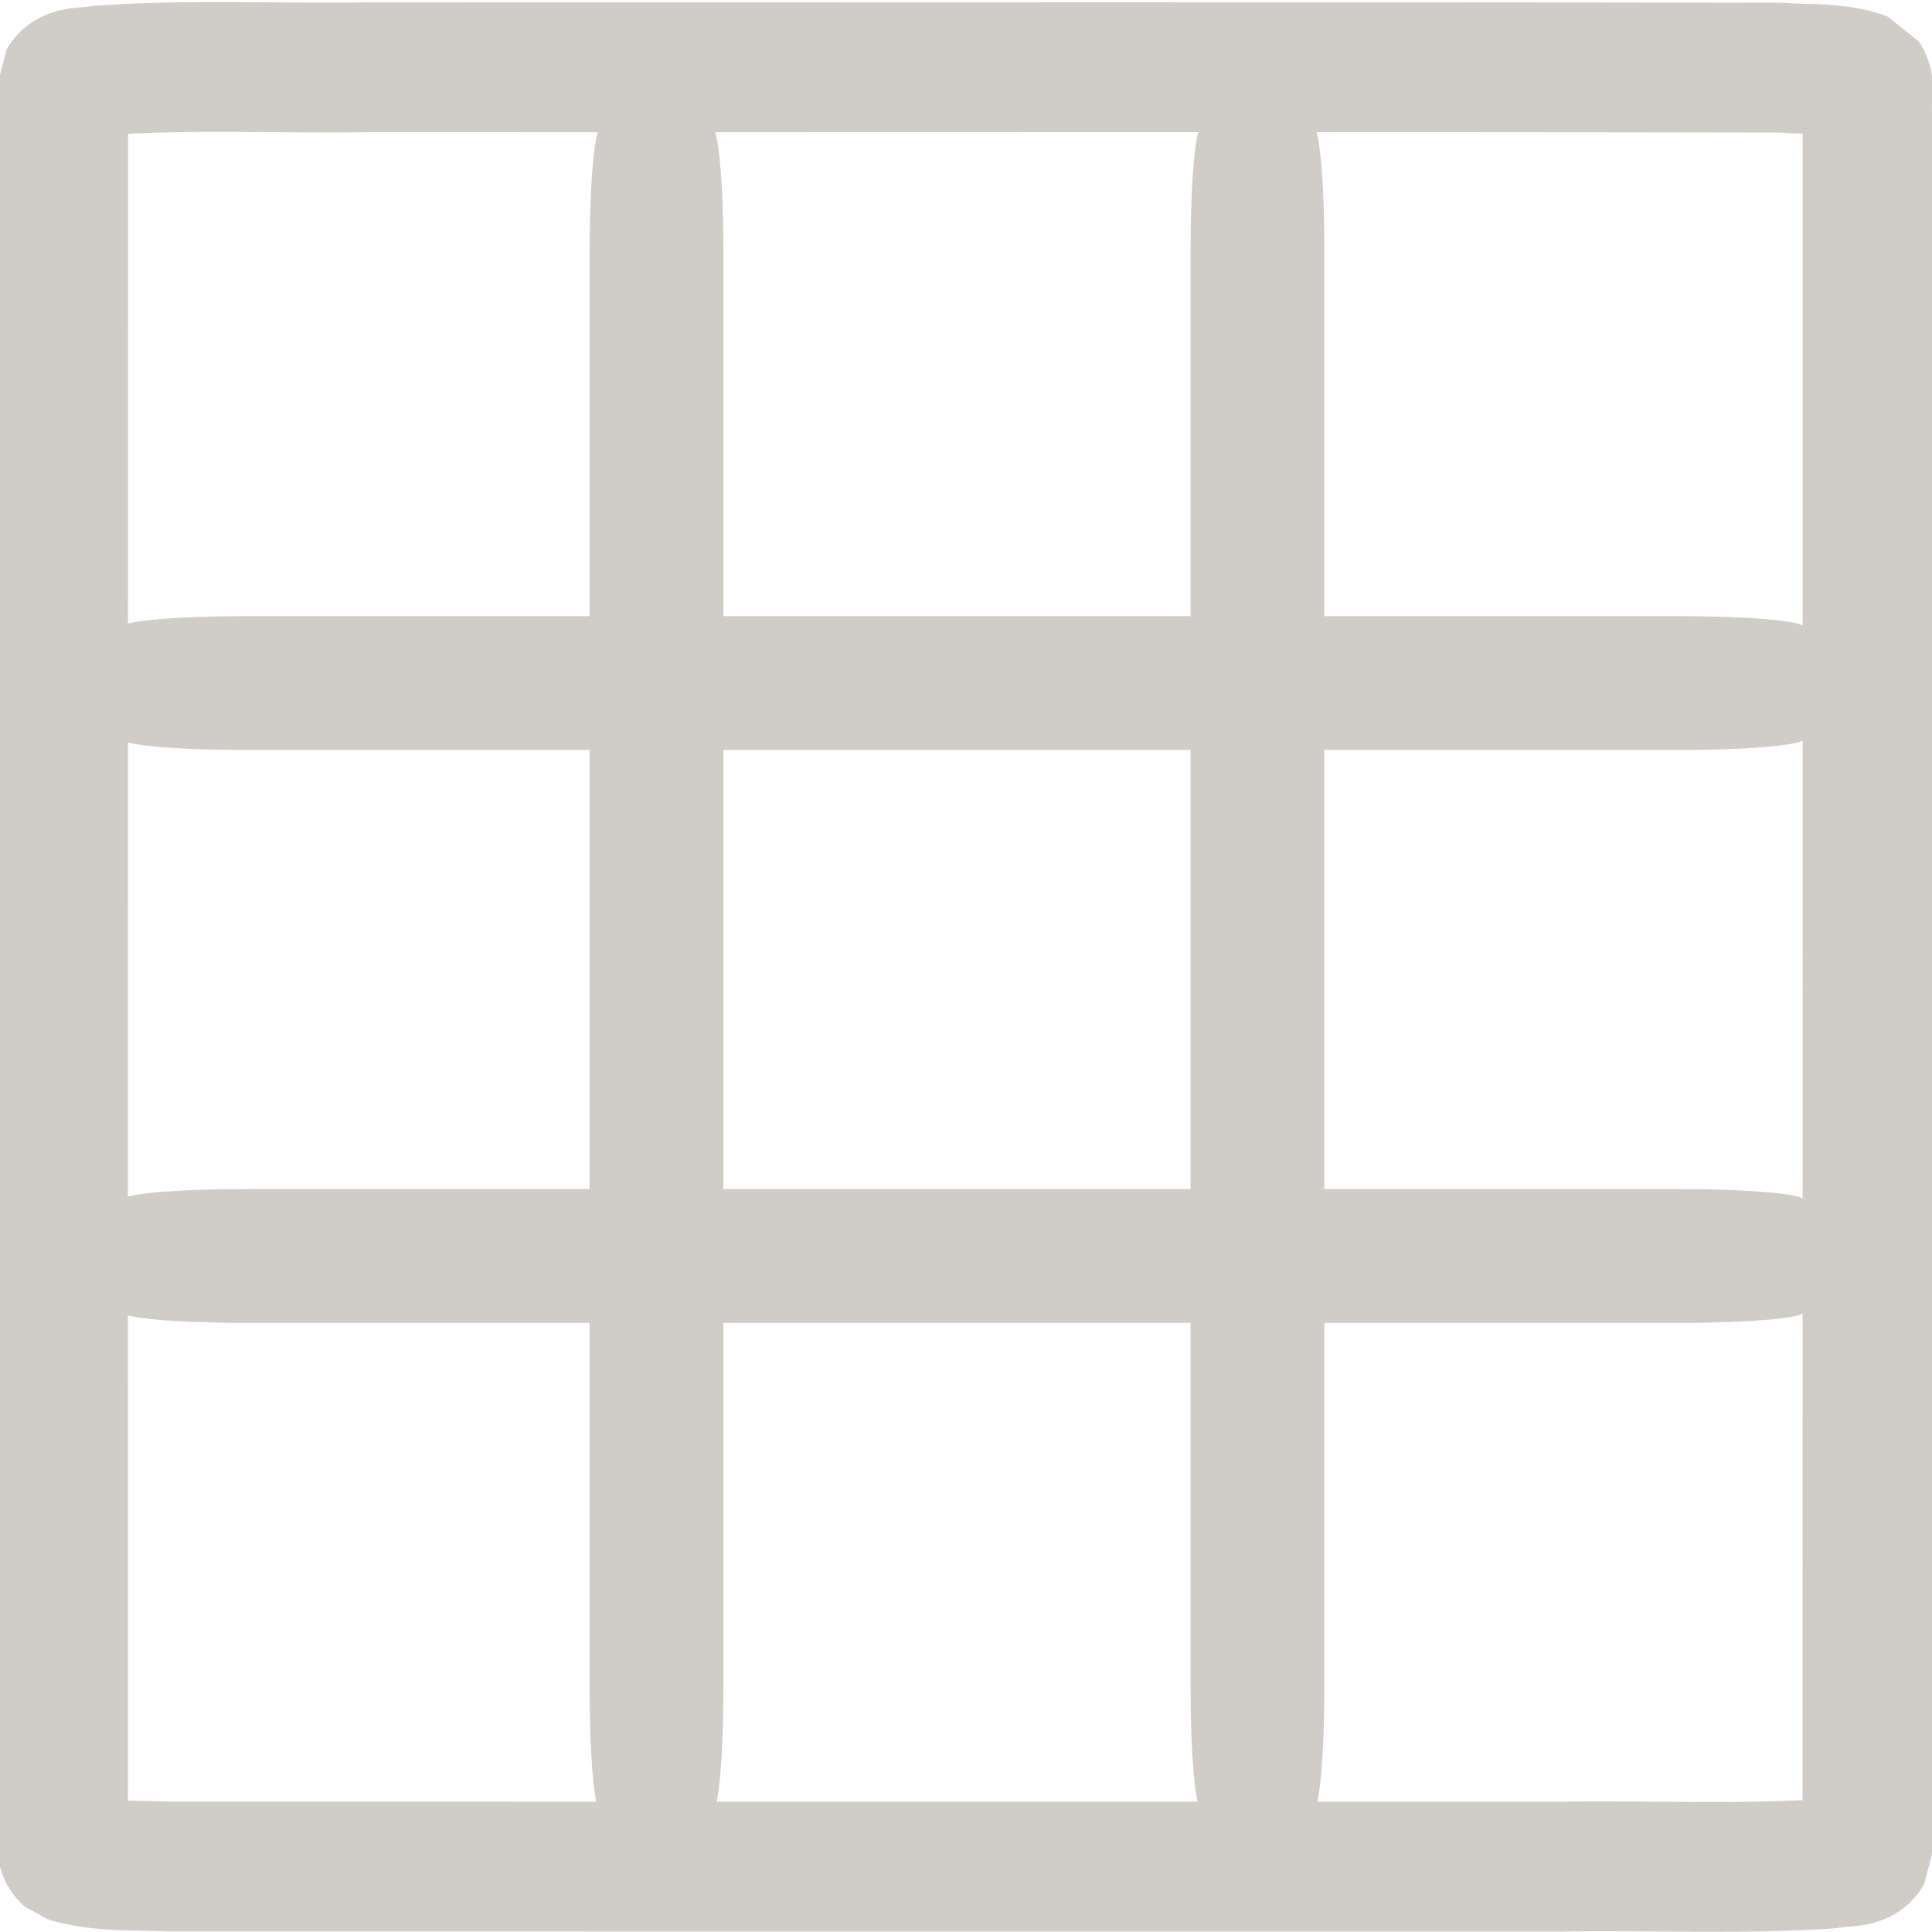<?xml version="1.0" encoding="UTF-8" standalone="no"?>
<!-- Created with Inkscape (http://www.inkscape.org/) -->

<svg
   xmlns:dc="http://purl.org/dc/elements/1.1/"
   xmlns:cc="http://creativecommons.org/ns#"
   xmlns:rdf="http://www.w3.org/1999/02/22-rdf-syntax-ns#"
   xmlns:svg="http://www.w3.org/2000/svg"
   xmlns="http://www.w3.org/2000/svg"
   xmlns:sodipodi="http://sodipodi.sourceforge.net/DTD/sodipodi-0.dtd"
   xmlns:inkscape="http://www.inkscape.org/namespaces/inkscape"
   width="210mm"
   height="210mm"
   viewBox="0 0 744.094 744.094"
   id="svg2"
   version="1.1"
   inkscape:version="0.91 r13725"
   sodipodi:docname="grid.svg">
  <defs
     id="defs4">
    <pattern
       y="0"
       x="0"
       height="6"
       width="6"
       patternUnits="userSpaceOnUse"
       id="EMFhbasepattern" />
  </defs>
  <sodipodi:namedview
     id="base"
     pagecolor="#ffffff"
     bordercolor="#666666"
     borderopacity="1.0"
     inkscape:pageopacity="0.0"
     inkscape:pageshadow="2"
     inkscape:zoom="0.12374369"
     inkscape:cx="98.112272"
     inkscape:cy="365.4147"
     inkscape:document-units="px"
     inkscape:current-layer="layer1"
     showgrid="false"
     showguides="true"
     inkscape:guide-bbox="true"
     inkscape:window-width="1304"
     inkscape:window-height="746"
     inkscape:window-x="-8"
     inkscape:window-y="-8"
     inkscape:window-maximized="1">
    <sodipodi:guide
       position="777.817,744.482"
       orientation="0,1"
       id="guide4210" />
    <sodipodi:guide
       position="224.254,373.756"
       orientation="0,1"
       id="guide4877" />
  </sodipodi:namedview>
  <g
     inkscape:label="Layer 1"
     inkscape:groupmode="layer"
     id="layer1"
     transform="translate(0,-308.268)">
    <path
       style="opacity:1;fill:none;fill-opacity:1;fill-rule:nonzero;stroke:#d0ccc7;stroke-width:50;stroke-linecap:square;stroke-linejoin:miter;stroke-miterlimit:0;stroke-dasharray:none;stroke-dashoffset:0;stroke-opacity:1"
       d="m 65.366,1027.16 c -13.161,-0.626 -26.849,0.305 -39.567,-3.525 -3.6,-3.099 -0.468,-9.162 -1.512,-13.293 0.022,-223.575 -0.043,-447.154 0.033,-670.726 2.463,-4.394 9.146,-3.116 13.442,-4.171 34.431,-2.483 69.005,-0.732 103.496,-1.258 181.367,0.096 362.736,-0.192 544.101,0.143 10.913,0.797 22.509,-0.187 32.863,3.7 2.694,4.134 0.185,10.094 1.05,14.836 -0.022,222.961 0.043,445.926 -0.033,668.884 -2.463,4.395 -9.146,3.112 -13.442,4.171 -34.432,2.482 -69.005,0.733 -103.496,1.259 -178.978,-0.013 -357.957,0.026 -536.935,-0.02 z"
       id="rect4926"
       inkscape:connector-curvature="0" />
    <path
       style="opacity:1;fill:#d0ccc7;fill-opacity:1;fill-rule:evenodd;stroke:#d0ccc7;stroke-width:0;stroke-linecap:square;stroke-linejoin:miter;stroke-miterlimit:0;stroke-dasharray:none;stroke-dashoffset:0;stroke-opacity:1"
       d="m 93.61,597.1 554.232,0 c 26.117,0 47.143,-1.911 47.143,-4.286 l 0,-42.946 c 0,-2.374 -21.026,-4.286 -47.143,-4.286 l -554.232,0 c -26.117,0 -47.143,1.911 -47.143,4.286 l 0,42.946 c 0,2.374 21.026,4.286 47.143,4.286 z"
       id="rect4979"
       inkscape:connector-curvature="0" />
    <path
       inkscape:connector-curvature="0"
       style="opacity:1;fill:#d0ccc7;fill-opacity:1;fill-rule:evenodd;stroke:#d0ccc7;stroke-width:0;stroke-linecap:square;stroke-linejoin:miter;stroke-miterlimit:0;stroke-dasharray:none;stroke-dashoffset:0;stroke-opacity:1"
       d="m 93.63,766.24 554.232,0 c 26.117,0 47.143,1.911 47.143,4.286 l 0,42.946 c 0,2.374 -21.026,4.286 -47.143,4.286 l -554.232,0 c -26.117,0 -47.143,-1.911 -47.143,-4.286 l 0,-42.946 c 0,-2.374 21.026,-4.286 47.143,-4.286 z"
       id="rect4979-7" />
    <path
       style="opacity:1;fill:#d0ccc7;fill-opacity:1;fill-rule:evenodd;stroke:#d0ccc7;stroke-width:0;stroke-linecap:square;stroke-linejoin:miter;stroke-miterlimit:0;stroke-dasharray:none;stroke-dashoffset:0;stroke-opacity:1"
       d="m 278.606,404.788 0,554.232 c 0,26.117 -1.911,47.143 -4.286,47.143 l -42.946,0 c -2.374,0 -4.286,-21.026 -4.286,-47.143 l 0,-554.232 c 0,-26.117 1.911,-47.143 4.286,-47.143 l 42.946,0 c 2.374,0 4.286,21.026 4.286,47.143 z"
       id="rect4979-1"
       inkscape:connector-curvature="0" />
    <path
       inkscape:connector-curvature="0"
       style="opacity:1;fill:#d0ccc7;fill-opacity:1;fill-rule:evenodd;stroke:#d0ccc7;stroke-width:0;stroke-linecap:square;stroke-linejoin:miter;stroke-miterlimit:0;stroke-dasharray:none;stroke-dashoffset:0;stroke-opacity:1"
       d="m 458.537,404.13 0,554.232 c 0,26.117 1.911,47.143 4.286,47.143 l 42.946,0 c 2.374,0 4.286,-21.026 4.286,-47.143 l 0,-554.232 c 0,-26.117 -1.911,-47.143 -4.286,-47.143 l -42.946,0 c -2.374,0 -4.286,21.026 -4.286,47.143 z"
       id="rect4979-7-5" />
  </g>
</svg>
